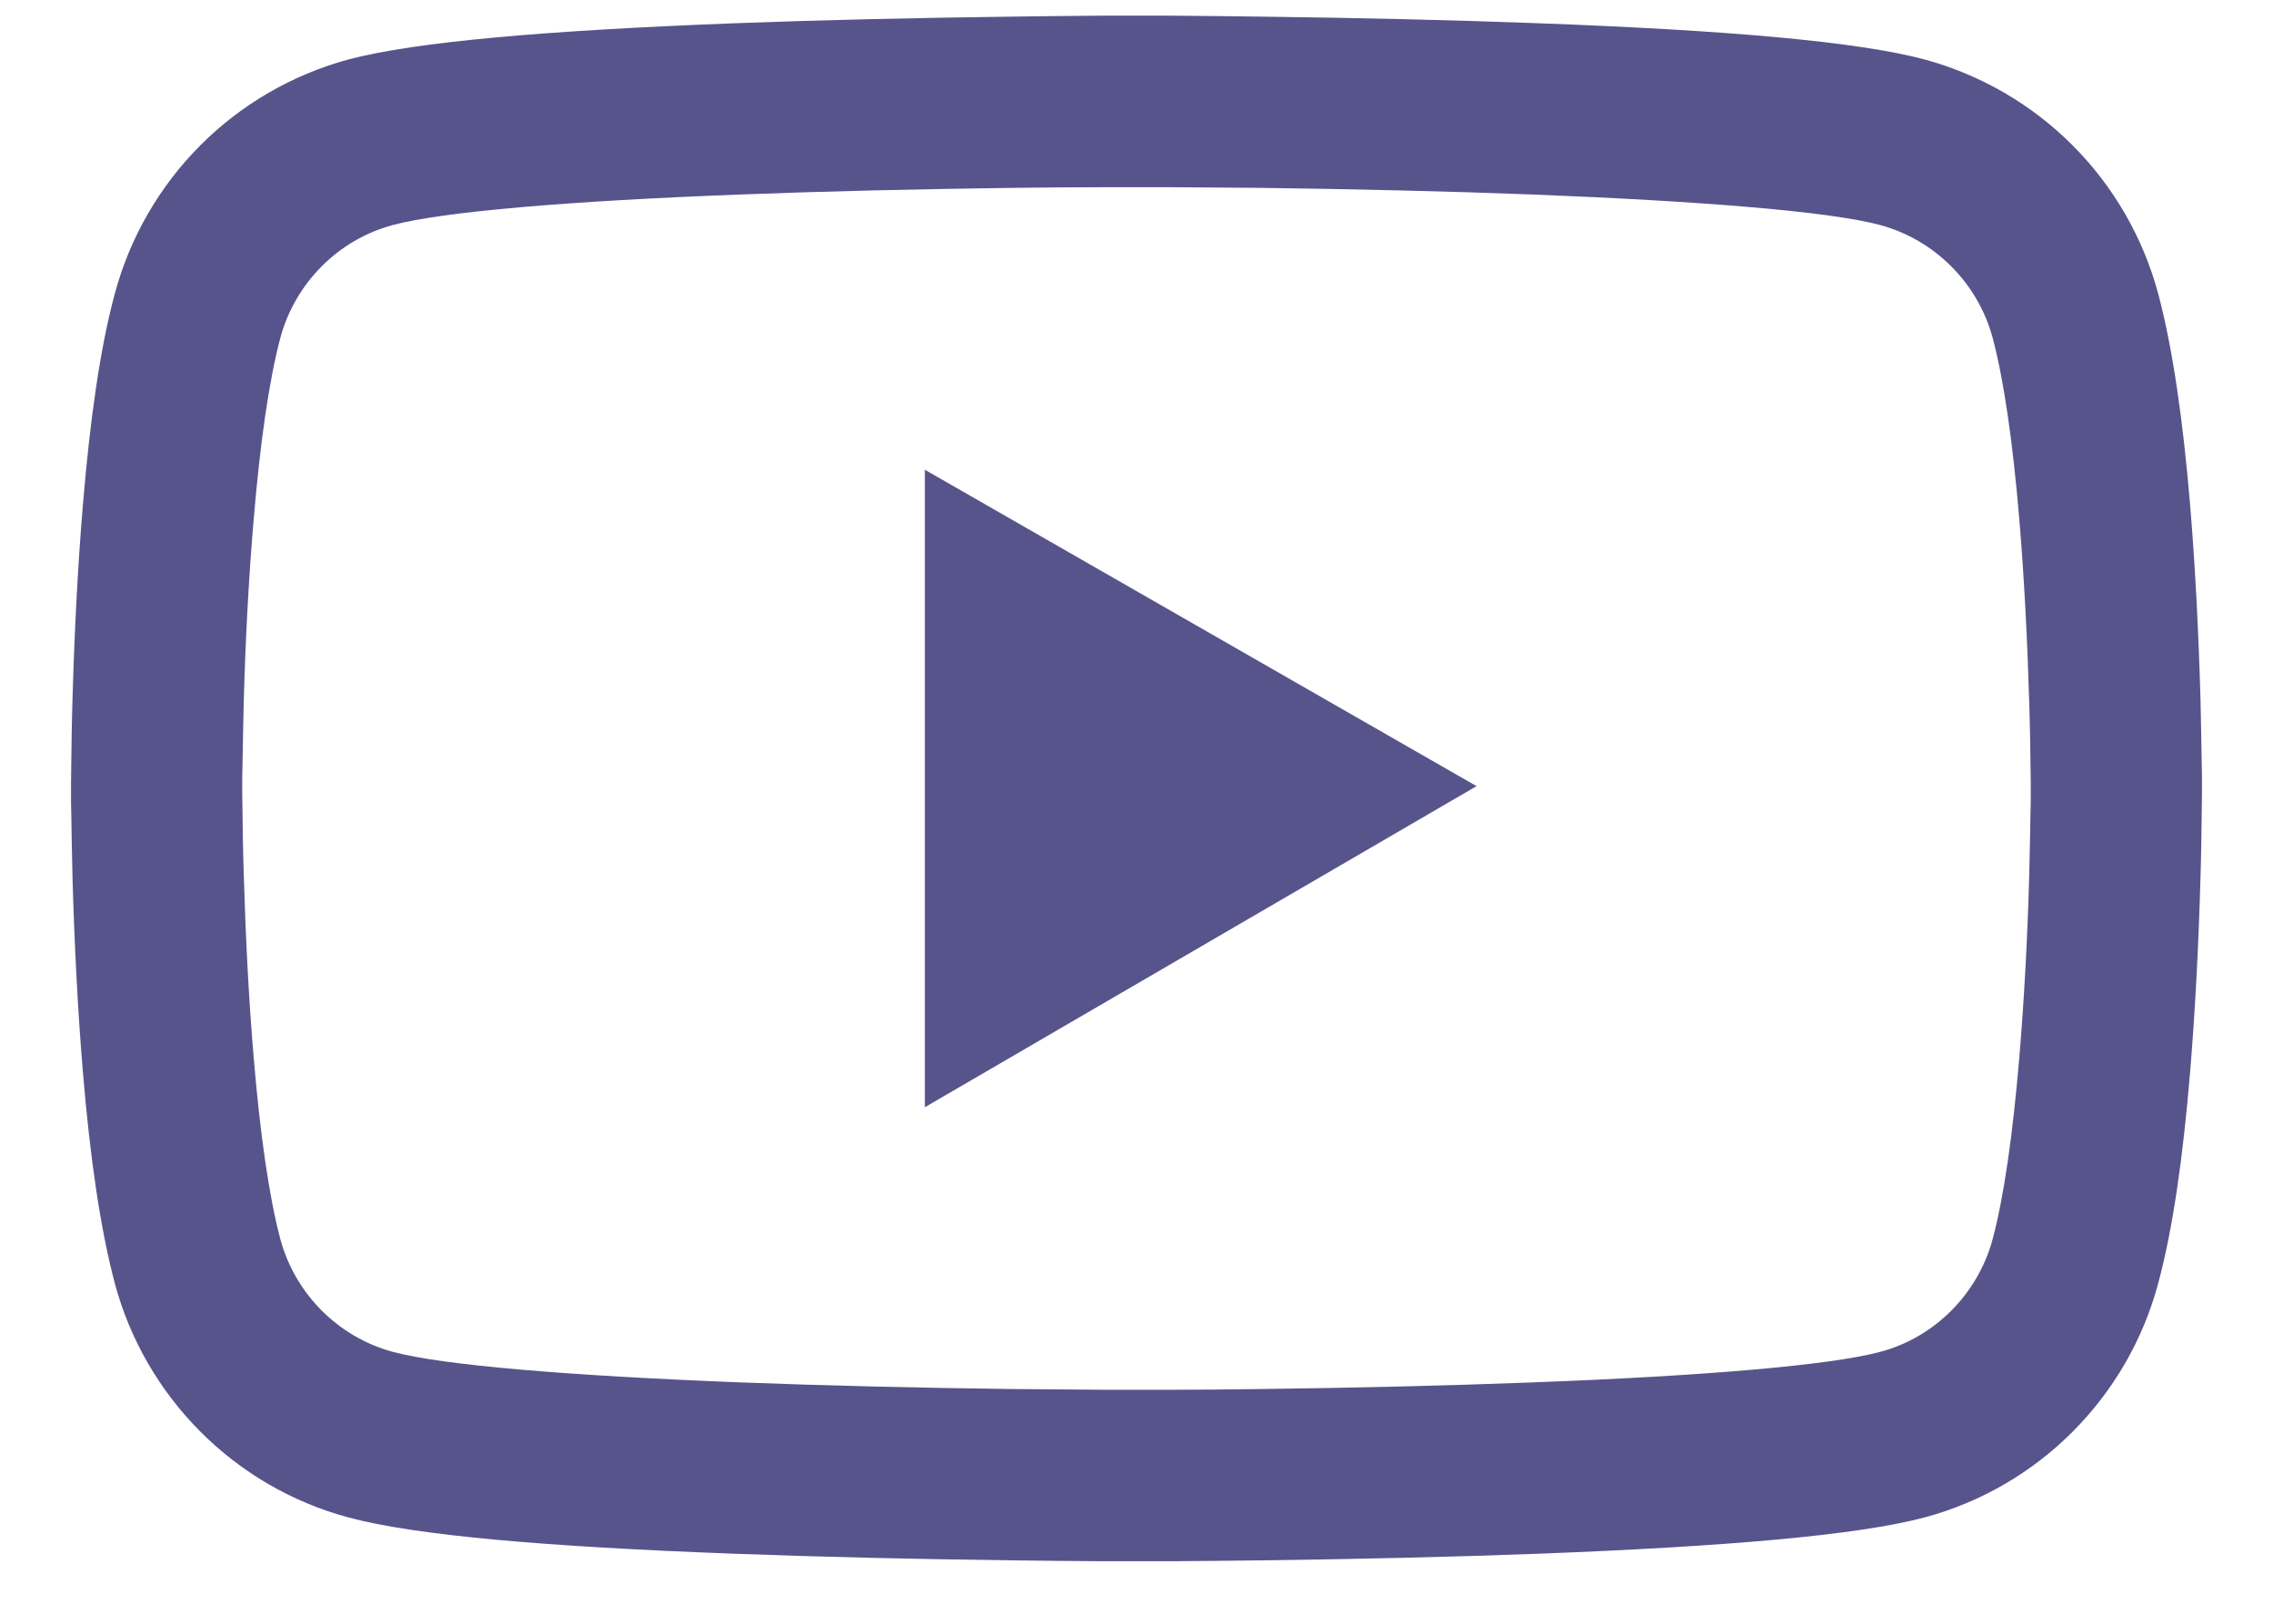 <svg width="28" height="20" viewBox="0 0 28 20" fill="none" xmlns="http://www.w3.org/2000/svg">
<path d="M27.125 9.63C27.125 9.565 27.125 9.492 27.122 9.407C27.119 9.17 27.113 8.903 27.107 8.619C27.084 7.802 27.043 6.987 26.979 6.22C26.891 5.162 26.762 4.28 26.586 3.618C26.4 2.927 26.037 2.297 25.532 1.791C25.026 1.284 24.397 0.919 23.706 0.732C22.877 0.51 21.254 0.372 18.969 0.287C17.882 0.246 16.719 0.22 15.556 0.205C15.148 0.199 14.771 0.196 14.431 0.193H13.569C13.229 0.196 12.852 0.199 12.444 0.205C11.281 0.22 10.118 0.246 9.031 0.287C6.746 0.375 5.12 0.513 4.294 0.732C3.603 0.919 2.973 1.284 2.468 1.79C1.963 2.297 1.599 2.927 1.414 3.618C1.235 4.28 1.109 5.162 1.021 6.22C0.957 6.987 0.916 7.802 0.893 8.619C0.884 8.903 0.881 9.17 0.878 9.407C0.878 9.492 0.875 9.565 0.875 9.63V9.794C0.875 9.858 0.875 9.932 0.878 10.017C0.881 10.254 0.887 10.521 0.893 10.805C0.916 11.622 0.957 12.437 1.021 13.204C1.109 14.262 1.238 15.144 1.414 15.806C1.789 17.209 2.891 18.316 4.294 18.691C5.12 18.914 6.746 19.052 9.031 19.137C10.118 19.178 11.281 19.204 12.444 19.219C12.852 19.225 13.229 19.227 13.569 19.23H14.431C14.771 19.227 15.148 19.225 15.556 19.219C16.719 19.204 17.882 19.178 18.969 19.137C21.254 19.049 22.88 18.911 23.706 18.691C25.109 18.316 26.211 17.212 26.586 15.806C26.765 15.144 26.891 14.262 26.979 13.204C27.043 12.437 27.084 11.622 27.107 10.805C27.116 10.521 27.119 10.254 27.122 10.017C27.122 9.932 27.125 9.858 27.125 9.794V9.63ZM25.016 9.782C25.016 9.844 25.016 9.911 25.013 9.99C25.01 10.219 25.004 10.471 24.998 10.743C24.977 11.523 24.936 12.302 24.875 13.025C24.796 13.969 24.685 14.742 24.547 15.261C24.365 15.938 23.832 16.474 23.158 16.652C22.543 16.816 20.993 16.948 18.887 17.027C17.82 17.068 16.672 17.095 15.526 17.109C15.125 17.115 14.753 17.118 14.419 17.118H13.581L12.474 17.109C11.328 17.095 10.183 17.068 9.113 17.027C7.007 16.945 5.454 16.816 4.842 16.652C4.168 16.471 3.635 15.938 3.453 15.261C3.315 14.742 3.204 13.969 3.125 13.025C3.063 12.302 3.025 11.523 3.002 10.743C2.993 10.471 2.99 10.216 2.987 9.99C2.987 9.911 2.984 9.841 2.984 9.782V9.642C2.984 9.58 2.984 9.513 2.987 9.434C2.99 9.205 2.996 8.953 3.002 8.681C3.022 7.901 3.063 7.122 3.125 6.398C3.204 5.455 3.315 4.682 3.453 4.163C3.635 3.486 4.168 2.95 4.842 2.771C5.457 2.607 7.007 2.476 9.113 2.396C10.18 2.355 11.328 2.329 12.474 2.314C12.875 2.309 13.247 2.306 13.581 2.306H14.419L15.526 2.314C16.672 2.329 17.817 2.355 18.887 2.396C20.993 2.479 22.546 2.607 23.158 2.771C23.832 2.953 24.365 3.486 24.547 4.163C24.685 4.682 24.796 5.455 24.875 6.398C24.936 7.122 24.975 7.901 24.998 8.681C25.007 8.953 25.01 9.208 25.013 9.434C25.013 9.513 25.016 9.583 25.016 9.642V9.782ZM11.393 13.638L18.189 9.683L11.393 5.786V13.638Z" fill="#57548B"/>
</svg>
